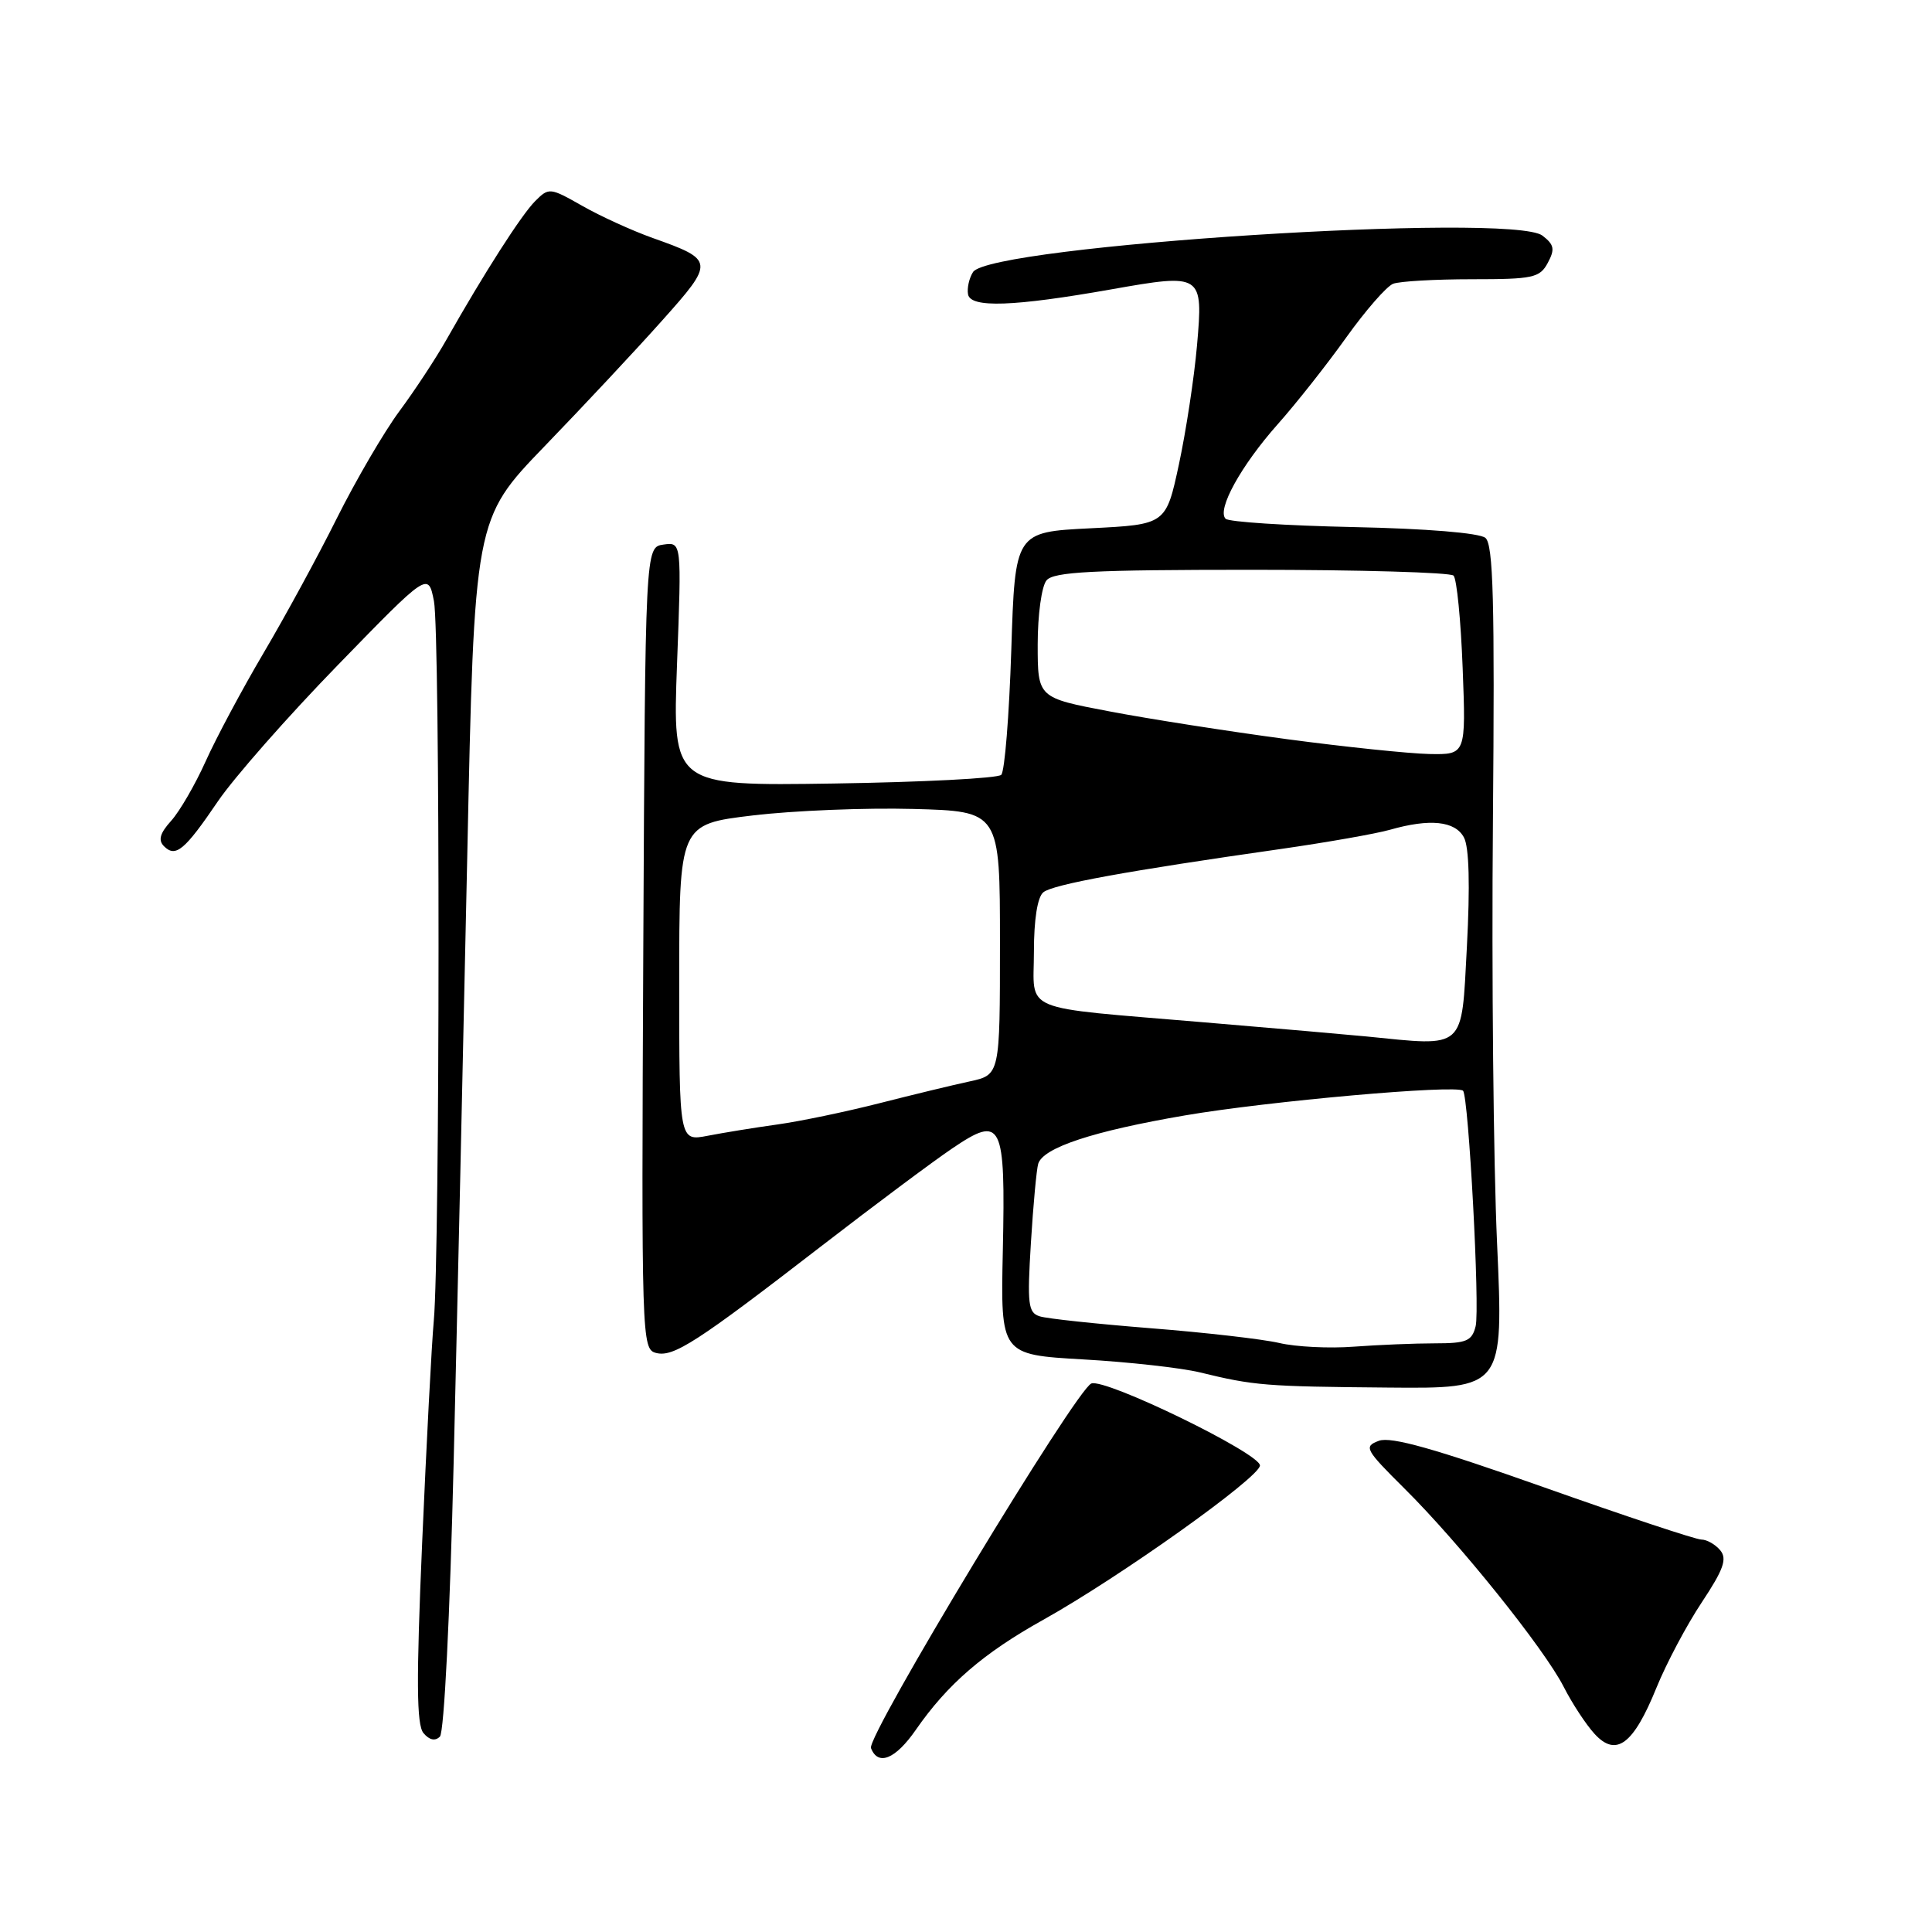 <?xml version="1.0" encoding="UTF-8" standalone="no"?>
<!DOCTYPE svg PUBLIC "-//W3C//DTD SVG 1.1//EN" "http://www.w3.org/Graphics/SVG/1.1/DTD/svg11.dtd" >
<svg xmlns="http://www.w3.org/2000/svg" xmlns:xlink="http://www.w3.org/1999/xlink" version="1.1" viewBox="0 0 256 256">
 <g >
 <path fill="currentColor"
d=" M 121.36 229.20 C 125.55 223.16 130.29 219.06 138.24 214.63 C 148.38 208.97 166.88 195.79 166.95 194.19 C 167.01 192.60 146.47 182.60 144.61 183.32 C 142.59 184.10 114.81 230.06 115.41 231.63 C 116.34 234.05 118.66 233.10 121.36 229.20 Z  M 219.49 223.63 C 220.80 220.41 223.50 215.31 225.50 212.31 C 228.39 207.95 228.88 206.56 227.94 205.42 C 227.29 204.64 226.16 204.00 225.44 204.00 C 224.71 204.00 215.29 200.87 204.51 197.05 C 190.16 191.97 184.31 190.32 182.72 190.91 C 180.67 191.67 180.87 192.04 186.09 197.23 C 193.37 204.44 204.61 218.45 207.19 223.50 C 208.31 225.70 210.15 228.51 211.29 229.75 C 214.15 232.87 216.43 231.17 219.49 223.63 Z  M 60.11 193.82 C 60.58 174.39 61.39 138.31 61.91 113.64 C 62.85 68.78 62.85 68.78 72.17 59.12 C 77.30 53.81 84.30 46.33 87.72 42.49 C 94.71 34.67 94.68 34.45 86.50 31.54 C 83.75 30.56 79.54 28.64 77.14 27.27 C 72.88 24.85 72.73 24.83 70.92 26.64 C 69.09 28.47 64.16 36.17 59.16 45.00 C 57.76 47.48 54.95 51.75 52.91 54.50 C 50.88 57.25 47.16 63.62 44.64 68.66 C 42.13 73.70 37.75 81.74 34.92 86.53 C 32.09 91.33 28.64 97.78 27.25 100.88 C 25.86 103.97 23.80 107.52 22.68 108.76 C 21.19 110.41 20.93 111.33 21.73 112.13 C 23.27 113.67 24.46 112.68 28.88 106.17 C 31.01 103.04 38.15 94.92 44.75 88.14 C 56.74 75.80 56.74 75.80 57.50 79.65 C 58.33 83.82 58.30 165.97 57.48 175.00 C 57.20 178.03 56.51 191.23 55.94 204.35 C 55.15 222.70 55.19 228.53 56.11 229.64 C 56.89 230.57 57.66 230.74 58.29 230.11 C 58.85 229.55 59.62 214.12 60.11 193.82 Z  M 198.37 164.75 C 197.89 154.16 197.64 129.04 197.82 108.93 C 198.07 79.60 197.87 72.14 196.82 71.27 C 196.03 70.62 189.00 70.04 179.33 69.84 C 170.44 69.65 162.82 69.16 162.40 68.74 C 161.21 67.55 164.43 61.71 169.29 56.23 C 171.73 53.49 175.82 48.31 178.38 44.72 C 180.94 41.14 183.74 37.93 184.60 37.60 C 185.46 37.27 190.16 37.00 195.05 37.00 C 203.14 37.00 204.03 36.81 205.09 34.83 C 206.06 33.02 205.94 32.42 204.38 31.22 C 200.31 28.11 131.19 32.53 128.93 36.05 C 128.42 36.85 128.12 38.17 128.27 39.00 C 128.60 40.83 134.31 40.63 147.26 38.34 C 159.31 36.21 159.44 36.29 158.61 45.77 C 158.24 50.02 157.16 57.10 156.22 61.50 C 154.50 69.50 154.50 69.50 144.50 70.00 C 134.50 70.50 134.50 70.50 134.00 86.17 C 133.72 94.79 133.13 102.21 132.67 102.67 C 132.21 103.13 122.22 103.64 110.48 103.82 C 89.11 104.14 89.11 104.14 89.71 87.98 C 90.32 71.82 90.32 71.82 87.91 72.16 C 85.50 72.50 85.50 72.50 85.24 125.63 C 84.99 177.49 85.03 178.77 86.92 179.27 C 89.23 179.87 92.27 177.91 109.00 164.99 C 115.88 159.68 123.59 153.92 126.15 152.19 C 132.78 147.70 133.24 148.63 132.88 165.71 C 132.58 179.50 132.58 179.50 143.54 180.13 C 149.57 180.47 156.53 181.25 159.00 181.85 C 166.17 183.60 167.66 183.72 183.87 183.86 C 199.23 184.00 199.23 184.00 198.37 164.75 Z  M 169.50 177.95 C 167.30 177.44 159.65 176.56 152.50 176.00 C 145.35 175.43 138.72 174.73 137.77 174.42 C 136.23 173.94 136.10 172.83 136.60 164.69 C 136.91 159.63 137.35 154.92 137.57 154.20 C 138.24 152.06 144.85 149.88 157.00 147.80 C 168.01 145.91 193.03 143.69 193.86 144.53 C 194.60 145.27 196.11 173.43 195.53 175.73 C 195.04 177.70 194.32 178.00 190.13 178.00 C 187.47 178.00 182.64 178.20 179.40 178.44 C 176.15 178.69 171.70 178.47 169.50 177.95 Z  M 90.00 130.22 C 90.00 109.22 90.00 109.22 99.75 108.05 C 105.11 107.41 114.67 107.02 121.00 107.19 C 132.50 107.50 132.50 107.50 132.50 124.96 C 132.50 142.42 132.50 142.42 128.50 143.29 C 126.30 143.76 120.90 145.07 116.50 146.19 C 112.10 147.31 106.03 148.58 103.00 149.00 C 99.97 149.42 95.81 150.10 93.75 150.50 C 90.00 151.22 90.00 151.22 90.00 130.22 Z  M 181.00 137.33 C 179.07 137.14 169.40 136.29 159.50 135.46 C 134.76 133.36 137.00 134.29 137.00 126.10 C 137.00 121.83 137.47 118.86 138.25 118.23 C 139.52 117.19 149.40 115.39 169.68 112.50 C 175.82 111.62 182.34 110.47 184.17 109.95 C 189.46 108.44 192.81 108.78 193.98 110.97 C 194.67 112.25 194.80 117.33 194.37 125.47 C 193.63 139.27 194.31 138.66 181.00 137.33 Z  M 170.50 97.94 C 162.80 96.91 152.22 95.26 147.00 94.26 C 137.50 92.46 137.50 92.46 137.50 85.38 C 137.50 81.46 138.02 77.68 138.67 76.90 C 139.61 75.77 144.75 75.50 165.83 75.50 C 180.13 75.50 192.18 75.85 192.60 76.27 C 193.03 76.69 193.57 82.21 193.81 88.52 C 194.25 100.00 194.25 100.00 189.38 99.91 C 186.69 99.85 178.20 98.97 170.50 97.94 Z "/>
</g>
</svg>